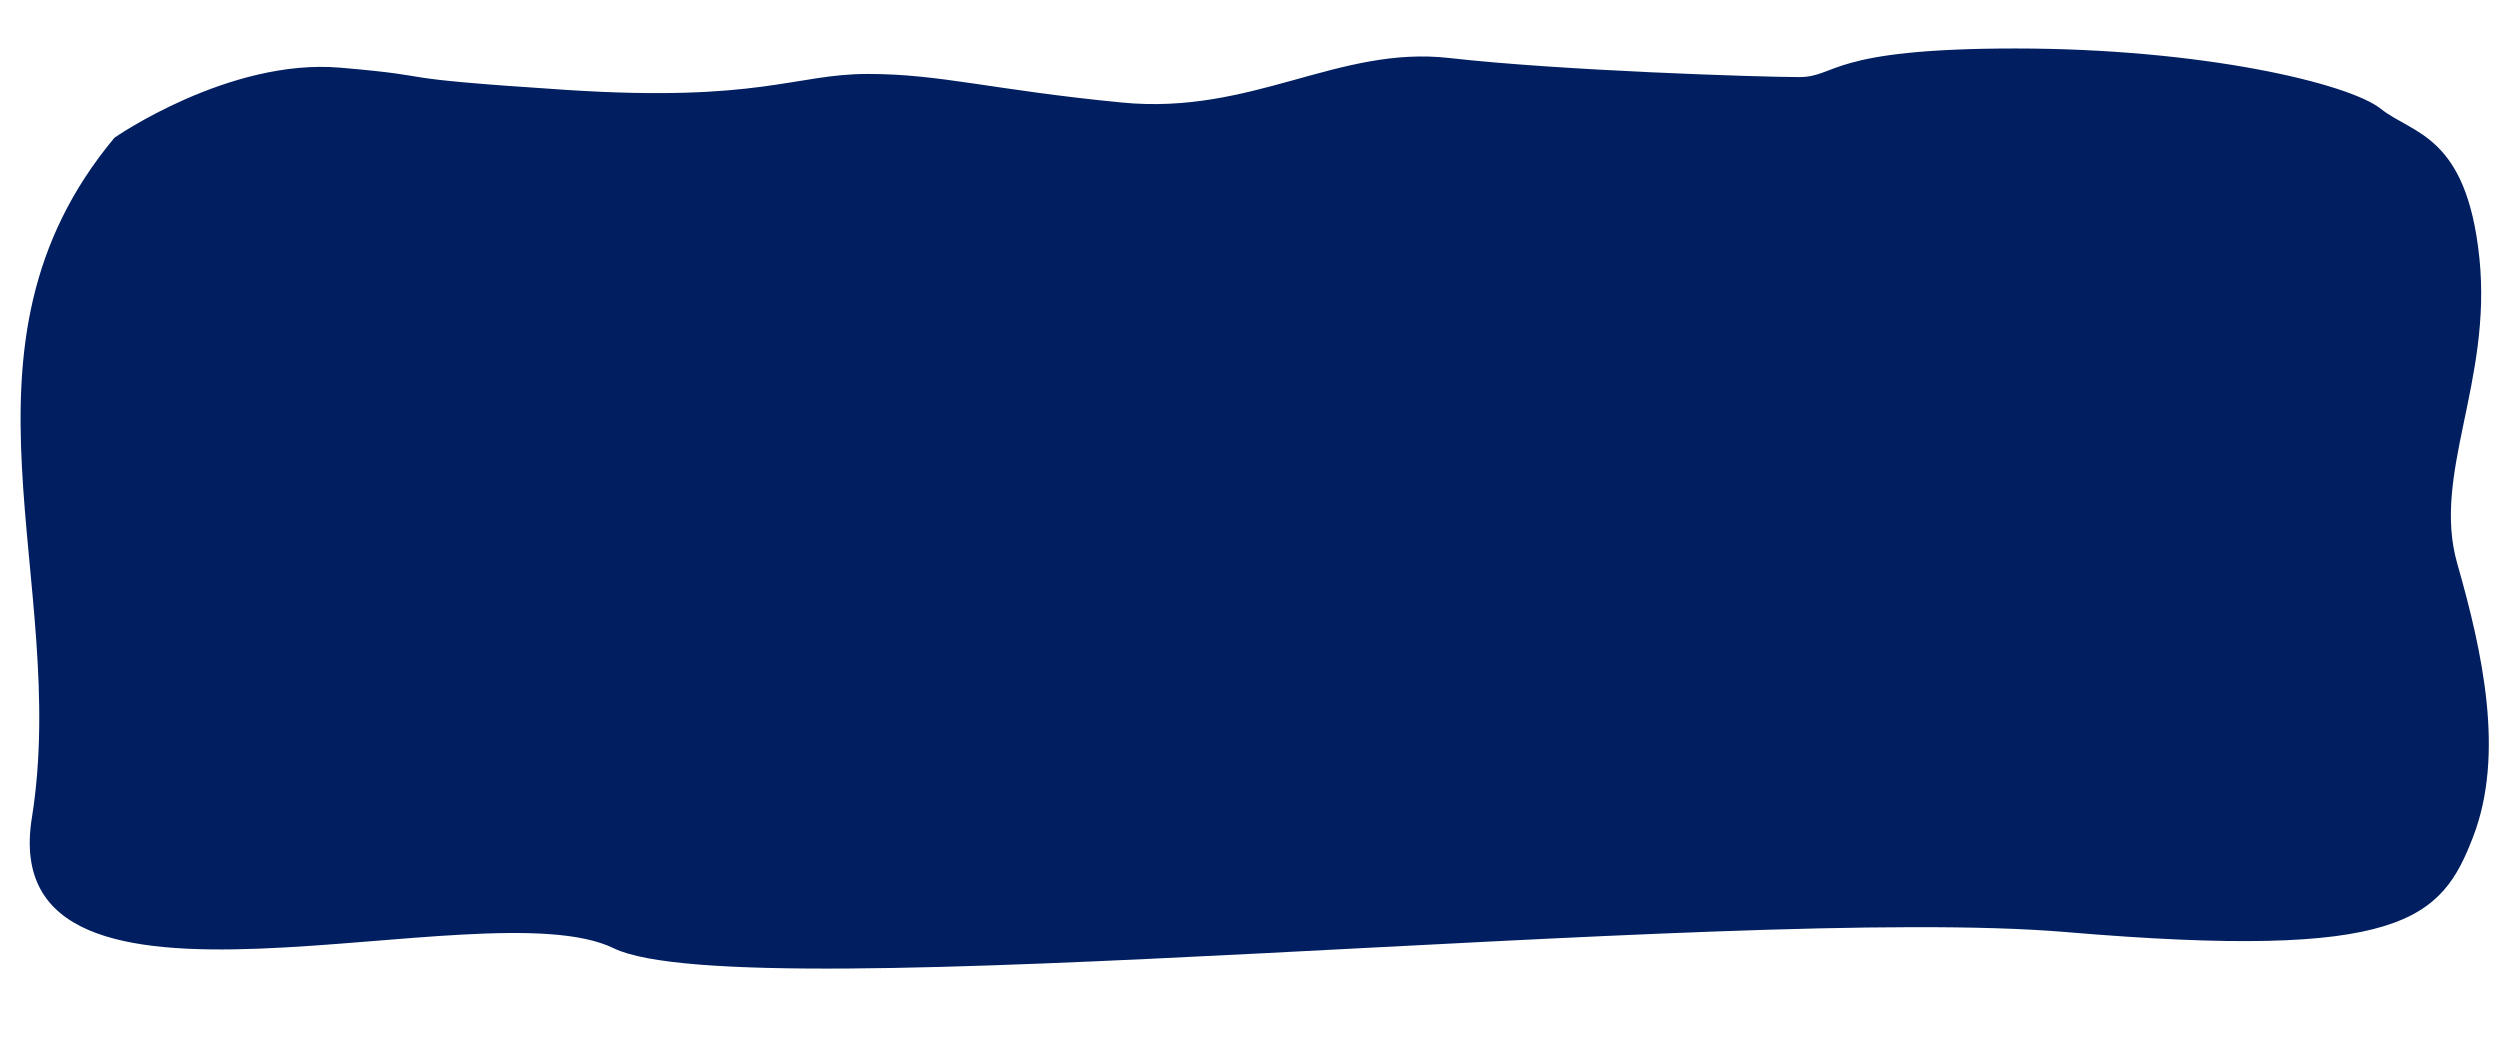 <?xml version="1.0" encoding="utf-8"?>
<!-- Generator: Adobe Illustrator 23.0.2, SVG Export Plug-In . SVG Version: 6.00 Build 0)  -->
<svg version="1.1" id="圖層_1" xmlns="http://www.w3.org/2000/svg" xmlns:xlink="http://www.w3.org/1999/xlink" x="0px" y="0px"
	 viewBox="0 0 2150.3 893.3" style="enable-background:new 0 0 2150.3 893.3;" xml:space="preserve">
<style type="text/css">
	.st0{fill:#001E60;}
</style>
<path class="st0" d="M98.5,118.4c0,0,98.4-68.4,194.1-60.2s27.3,8.2,194.1,19.1s196.9-13.7,259.7-13.7s106.6,13.7,218.7,24.6
	s185.9-49.2,281.6-38.3c95.7,10.9,267.9,16.4,300.8,16.4c32.8,0,24.6-24.6,185.9-24.6s287.1,30.1,314.4,51.9
	c27.3,21.9,73.8,21.9,84.8,128.5c10.9,106.6-41,185.9-19.1,262.5s41,164.1,13.7,235.1s-60.2,106.6-350,82S639.9,870.3,527.8,815.6
	s-533.2,93-500.4-112.1S-51.9,298.8,98.5,118.4z"/>
</svg>
